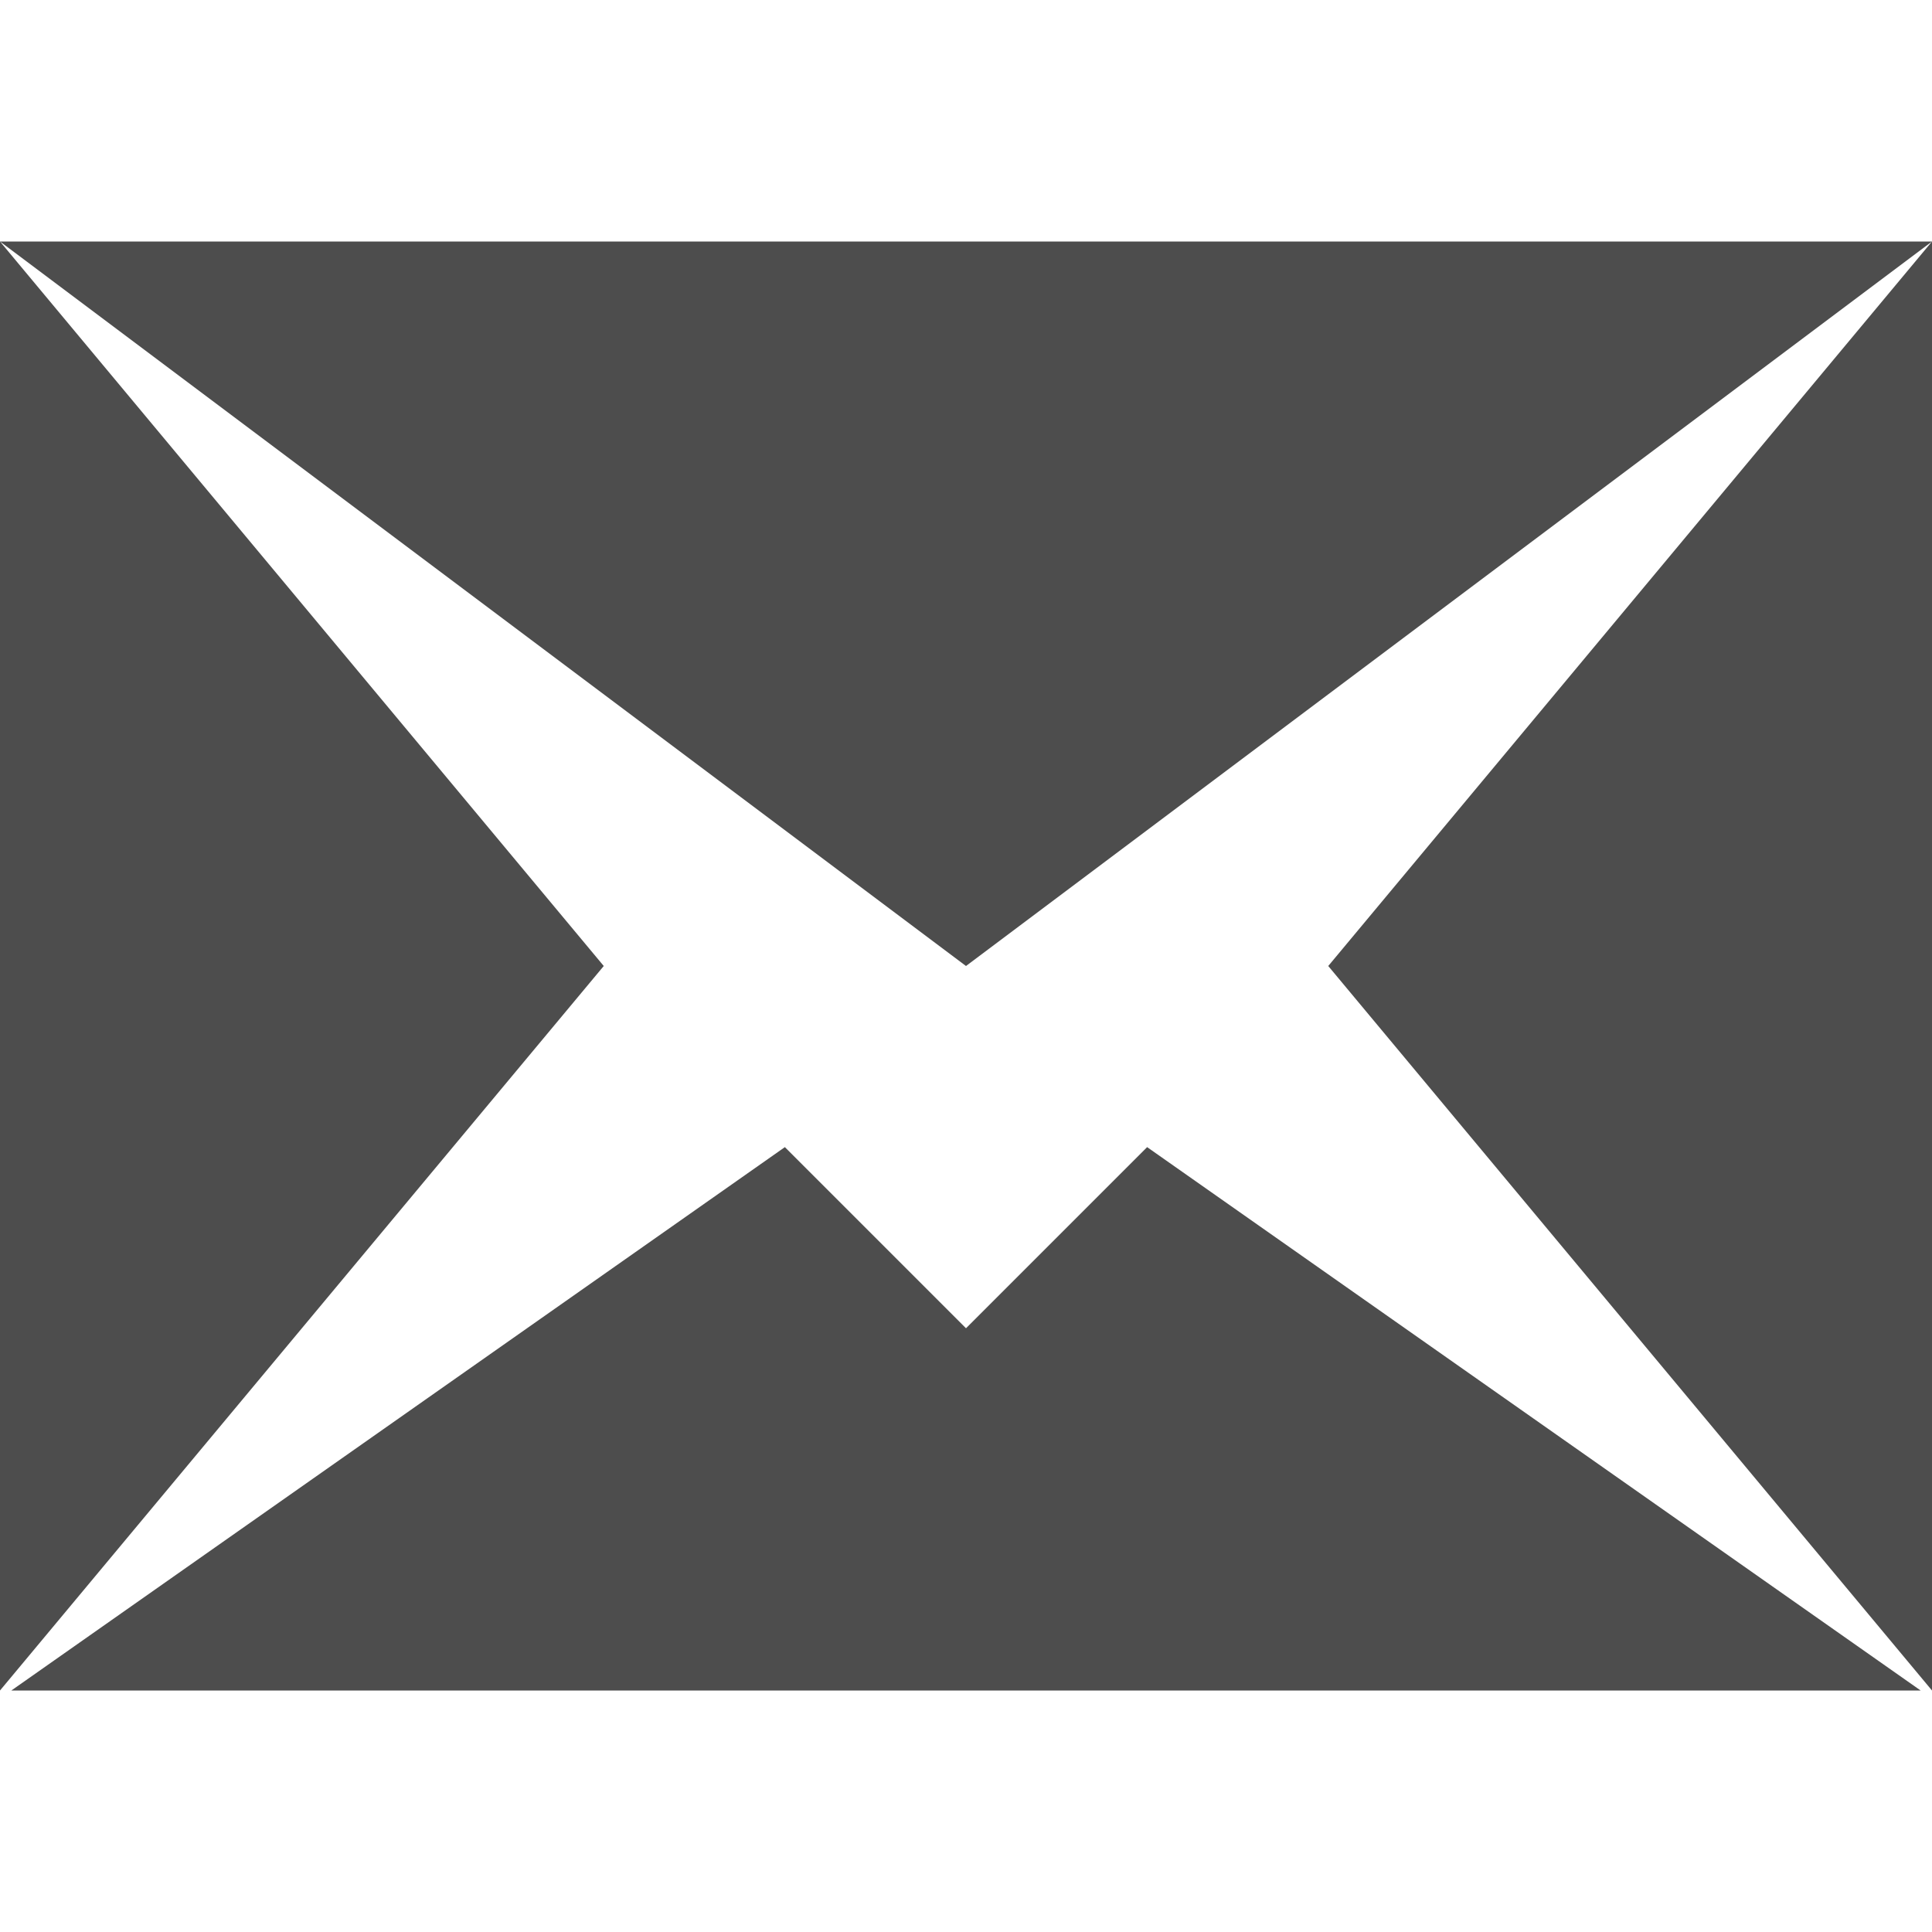 <svg width="16" version="1.0" xmlns="http://www.w3.org/2000/svg" height="16">
<defs id="defs3051">
<style type="text/css" id="current-color-scheme">
.ColorScheme-Text {
color:#4d4d4d;
}
</style>
</defs>
<path style="fill:currentColor;fill-opacity:1;stroke:none" id="path4127" d="m 0,2 l 8,6 8,-6 h -16 z  v 12 l 5,-6 -5,-6 z  m 16,0 l -5,6 5,6 v -12 z  m -9.5,7.5 l -6.406,4.5 h 15.812 l -6.406,-4.5 -1.5,1.5 -1.5,-1.5 z " class="ColorScheme-Text"/>
</svg>

